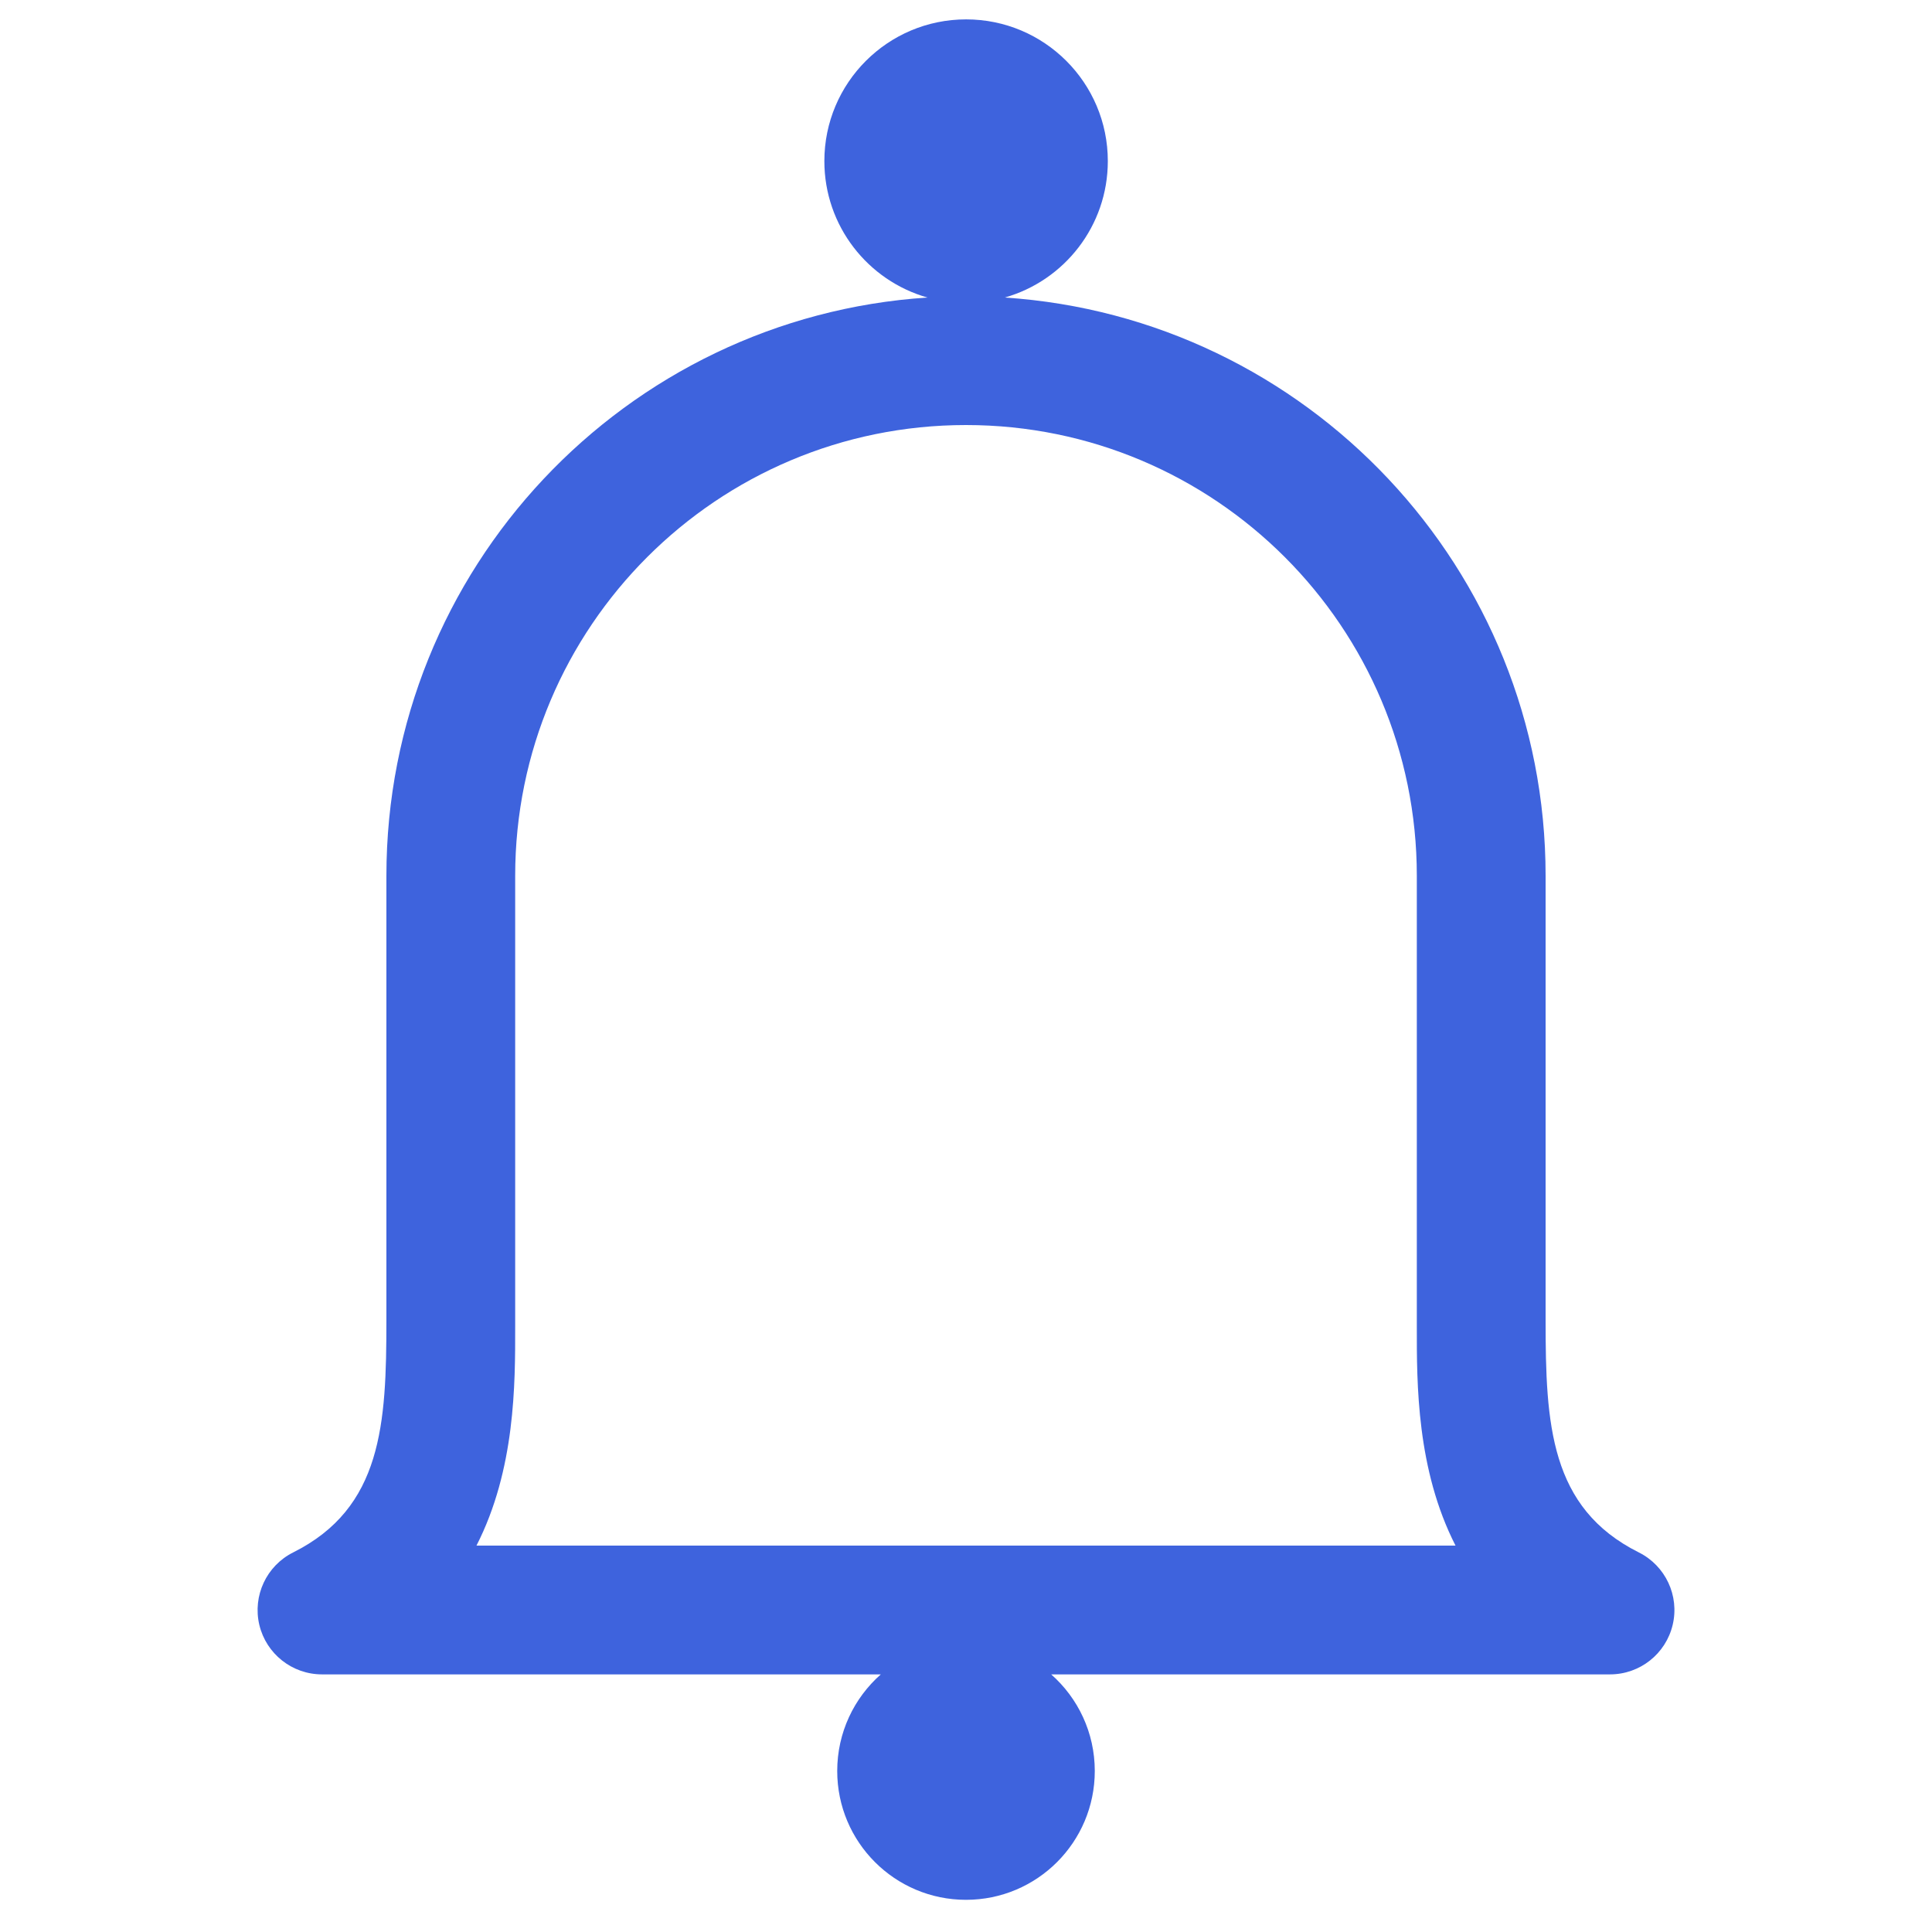 <svg width="32" height="32" viewBox="0 0 32 32" fill="none" xmlns="http://www.w3.org/2000/svg">
<path fill-rule="evenodd" clip-rule="evenodd" d="M18.349 2.668C18.349 3.743 17.627 4.649 16.642 4.928C21.645 5.258 25.6 9.42 25.6 14.507V21.867C25.6 23.587 25.67 24.976 27.144 25.713C27.586 25.934 27.819 26.43 27.705 26.912C27.591 27.393 27.162 27.733 26.667 27.733H17.411C17.854 28.124 18.133 28.696 18.133 29.333C18.133 30.512 17.178 31.467 16 31.467C14.822 31.467 13.867 30.512 13.867 29.333C13.867 28.696 14.146 28.124 14.589 27.733H5.333C4.839 27.733 4.409 27.393 4.295 26.912C4.182 26.43 4.414 25.934 4.856 25.713C6.33 24.976 6.4 23.587 6.4 21.867V14.507C6.4 9.419 10.357 5.256 15.361 4.928C14.376 4.649 13.654 3.743 13.654 2.668C13.654 1.372 14.705 0.321 16.002 0.321C17.298 0.321 18.349 1.372 18.349 2.668ZM16 7.04C11.876 7.04 8.533 10.383 8.533 14.507V21.867L8.533 21.975C8.534 22.925 8.536 24.338 7.892 25.6H24.108C23.464 24.338 23.466 22.925 23.467 21.975V21.867V14.507C23.467 10.383 20.124 7.04 16 7.04Z" fill="#3E63DD"/>
</svg>
